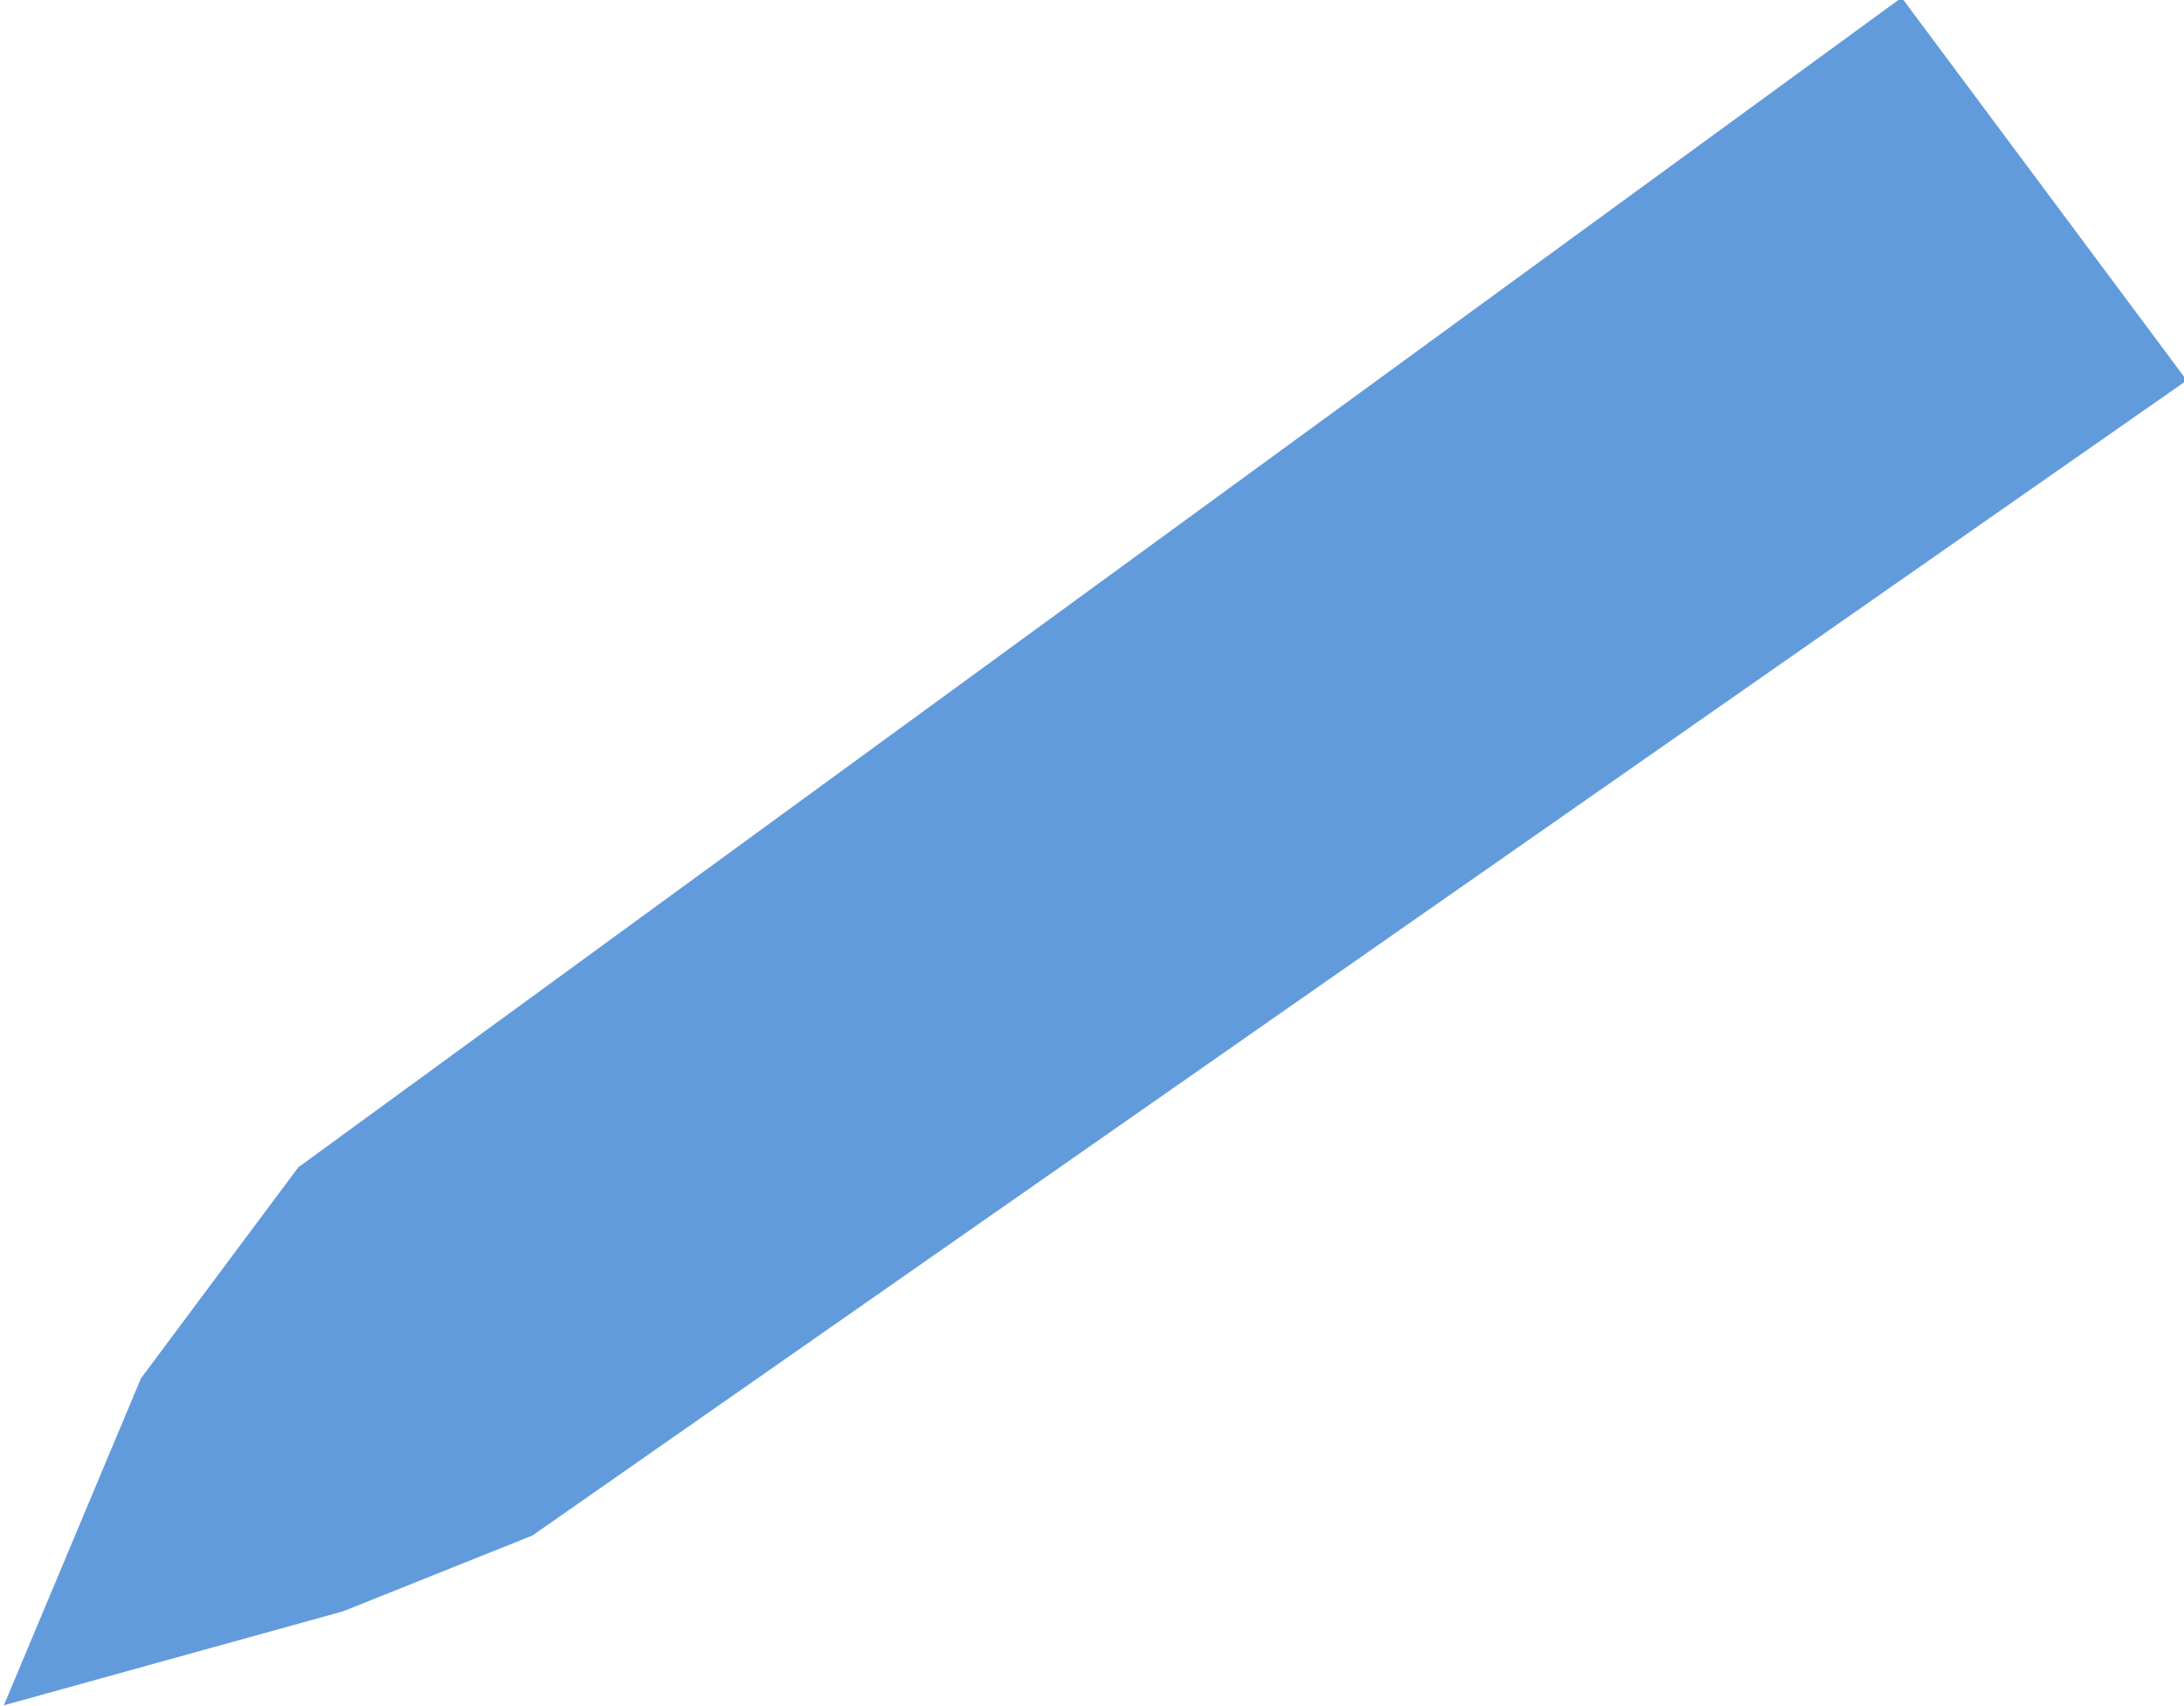 <svg width="100%" height="100%" viewBox="0 0 32 25" version="1.1" style="fill-rule:evenodd;clip-rule:evenodd;stroke-linejoin:round;stroke-miterlimit:2;" xmlns="http://www.w3.org/2000/svg">
  <defs></defs>
  <g id="Rectangle-3" transform="matrix(1.029,0,0,1.038,5.48217e-09,-0.002)">
    <path d="M 4.247 16.481 L 27.078 -0.032 L 31.138 5.372 L 7.582 21.678 L 4.887 22.748 L 0.055 24.075 L 2.008 19.458 L 4.247 16.481 Z" style="fill: rgb(98, 155, 220);"></path>
  </g>
</svg>